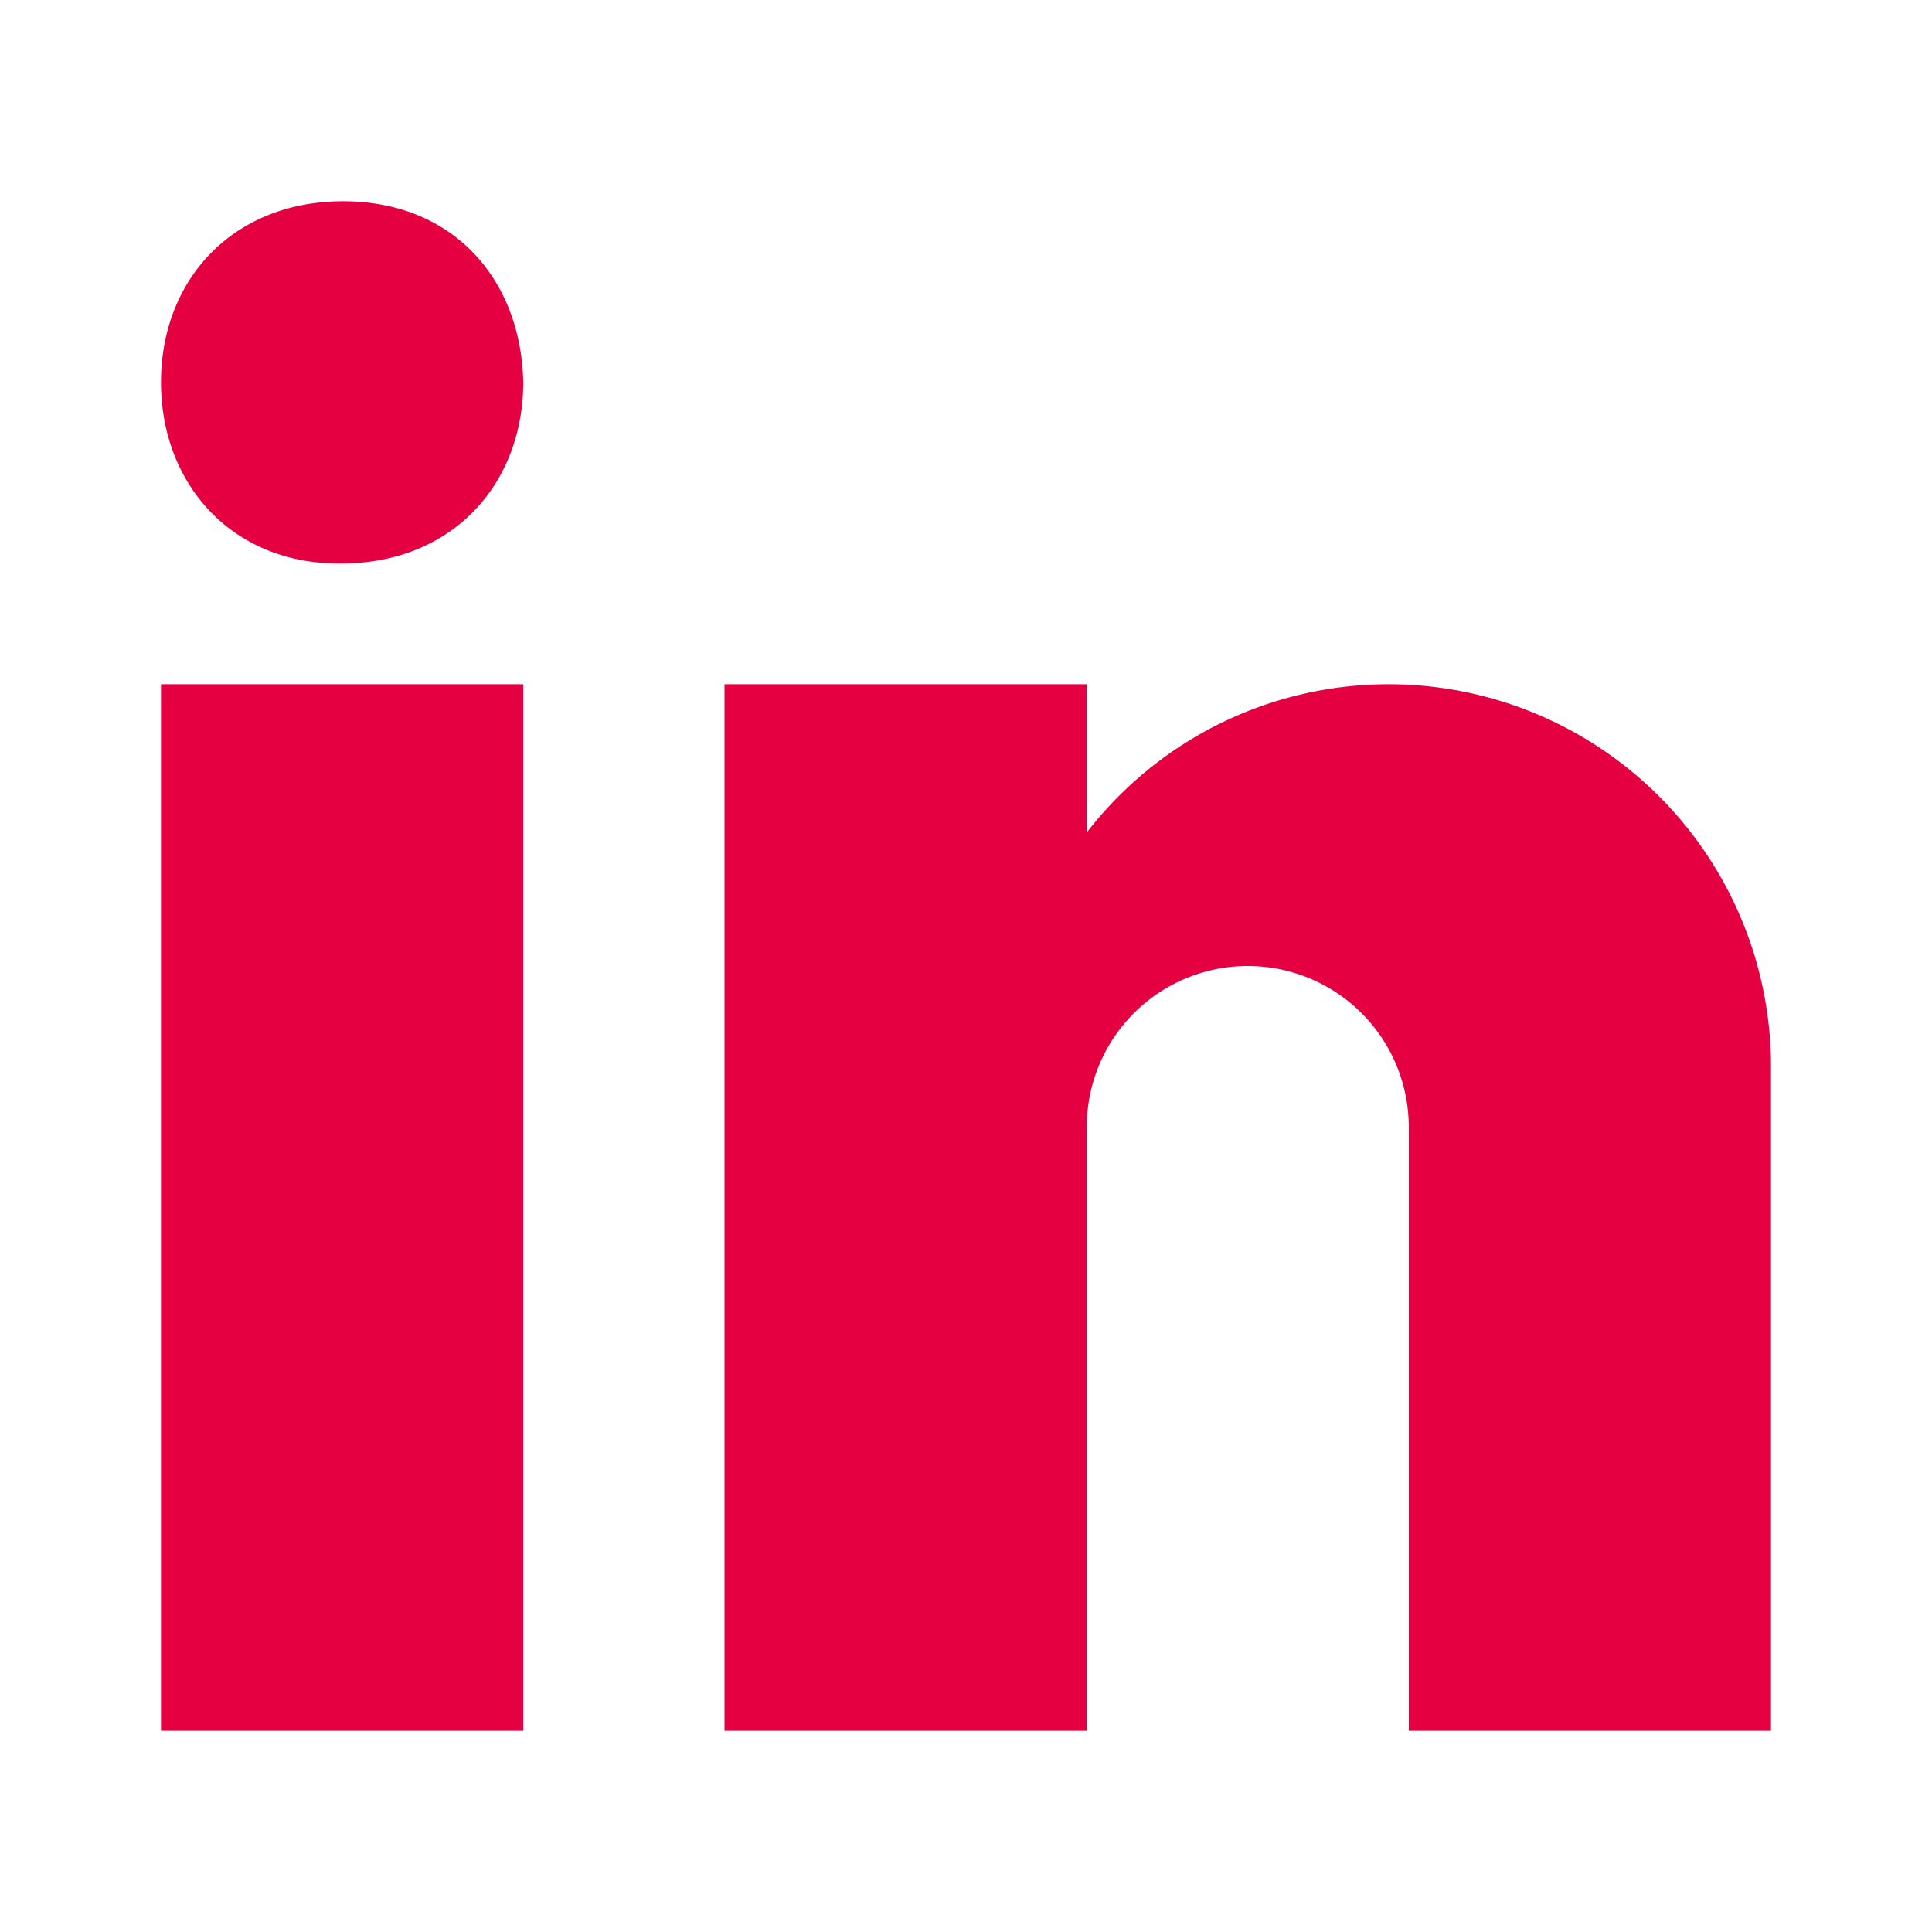 <svg xmlns="http://www.w3.org/2000/svg" viewBox="0 0 48 48"><path fill="#e50041" d="M8.421 14h.052C11.263 14 13 12 13 9.5 12.948 6.945 11.263 5 8.526 5S4 6.945 4 9.5C4 12 5.736 14 8.421 14zM4 17h9v26H4zm40 9.5a9.5 9.5 0 00-9.5-9.5 9.474 9.474 0 00-7.5 3.684V17h-9v26h9V28a4 4 0 018 0v15h9V26.5z"/></svg>
